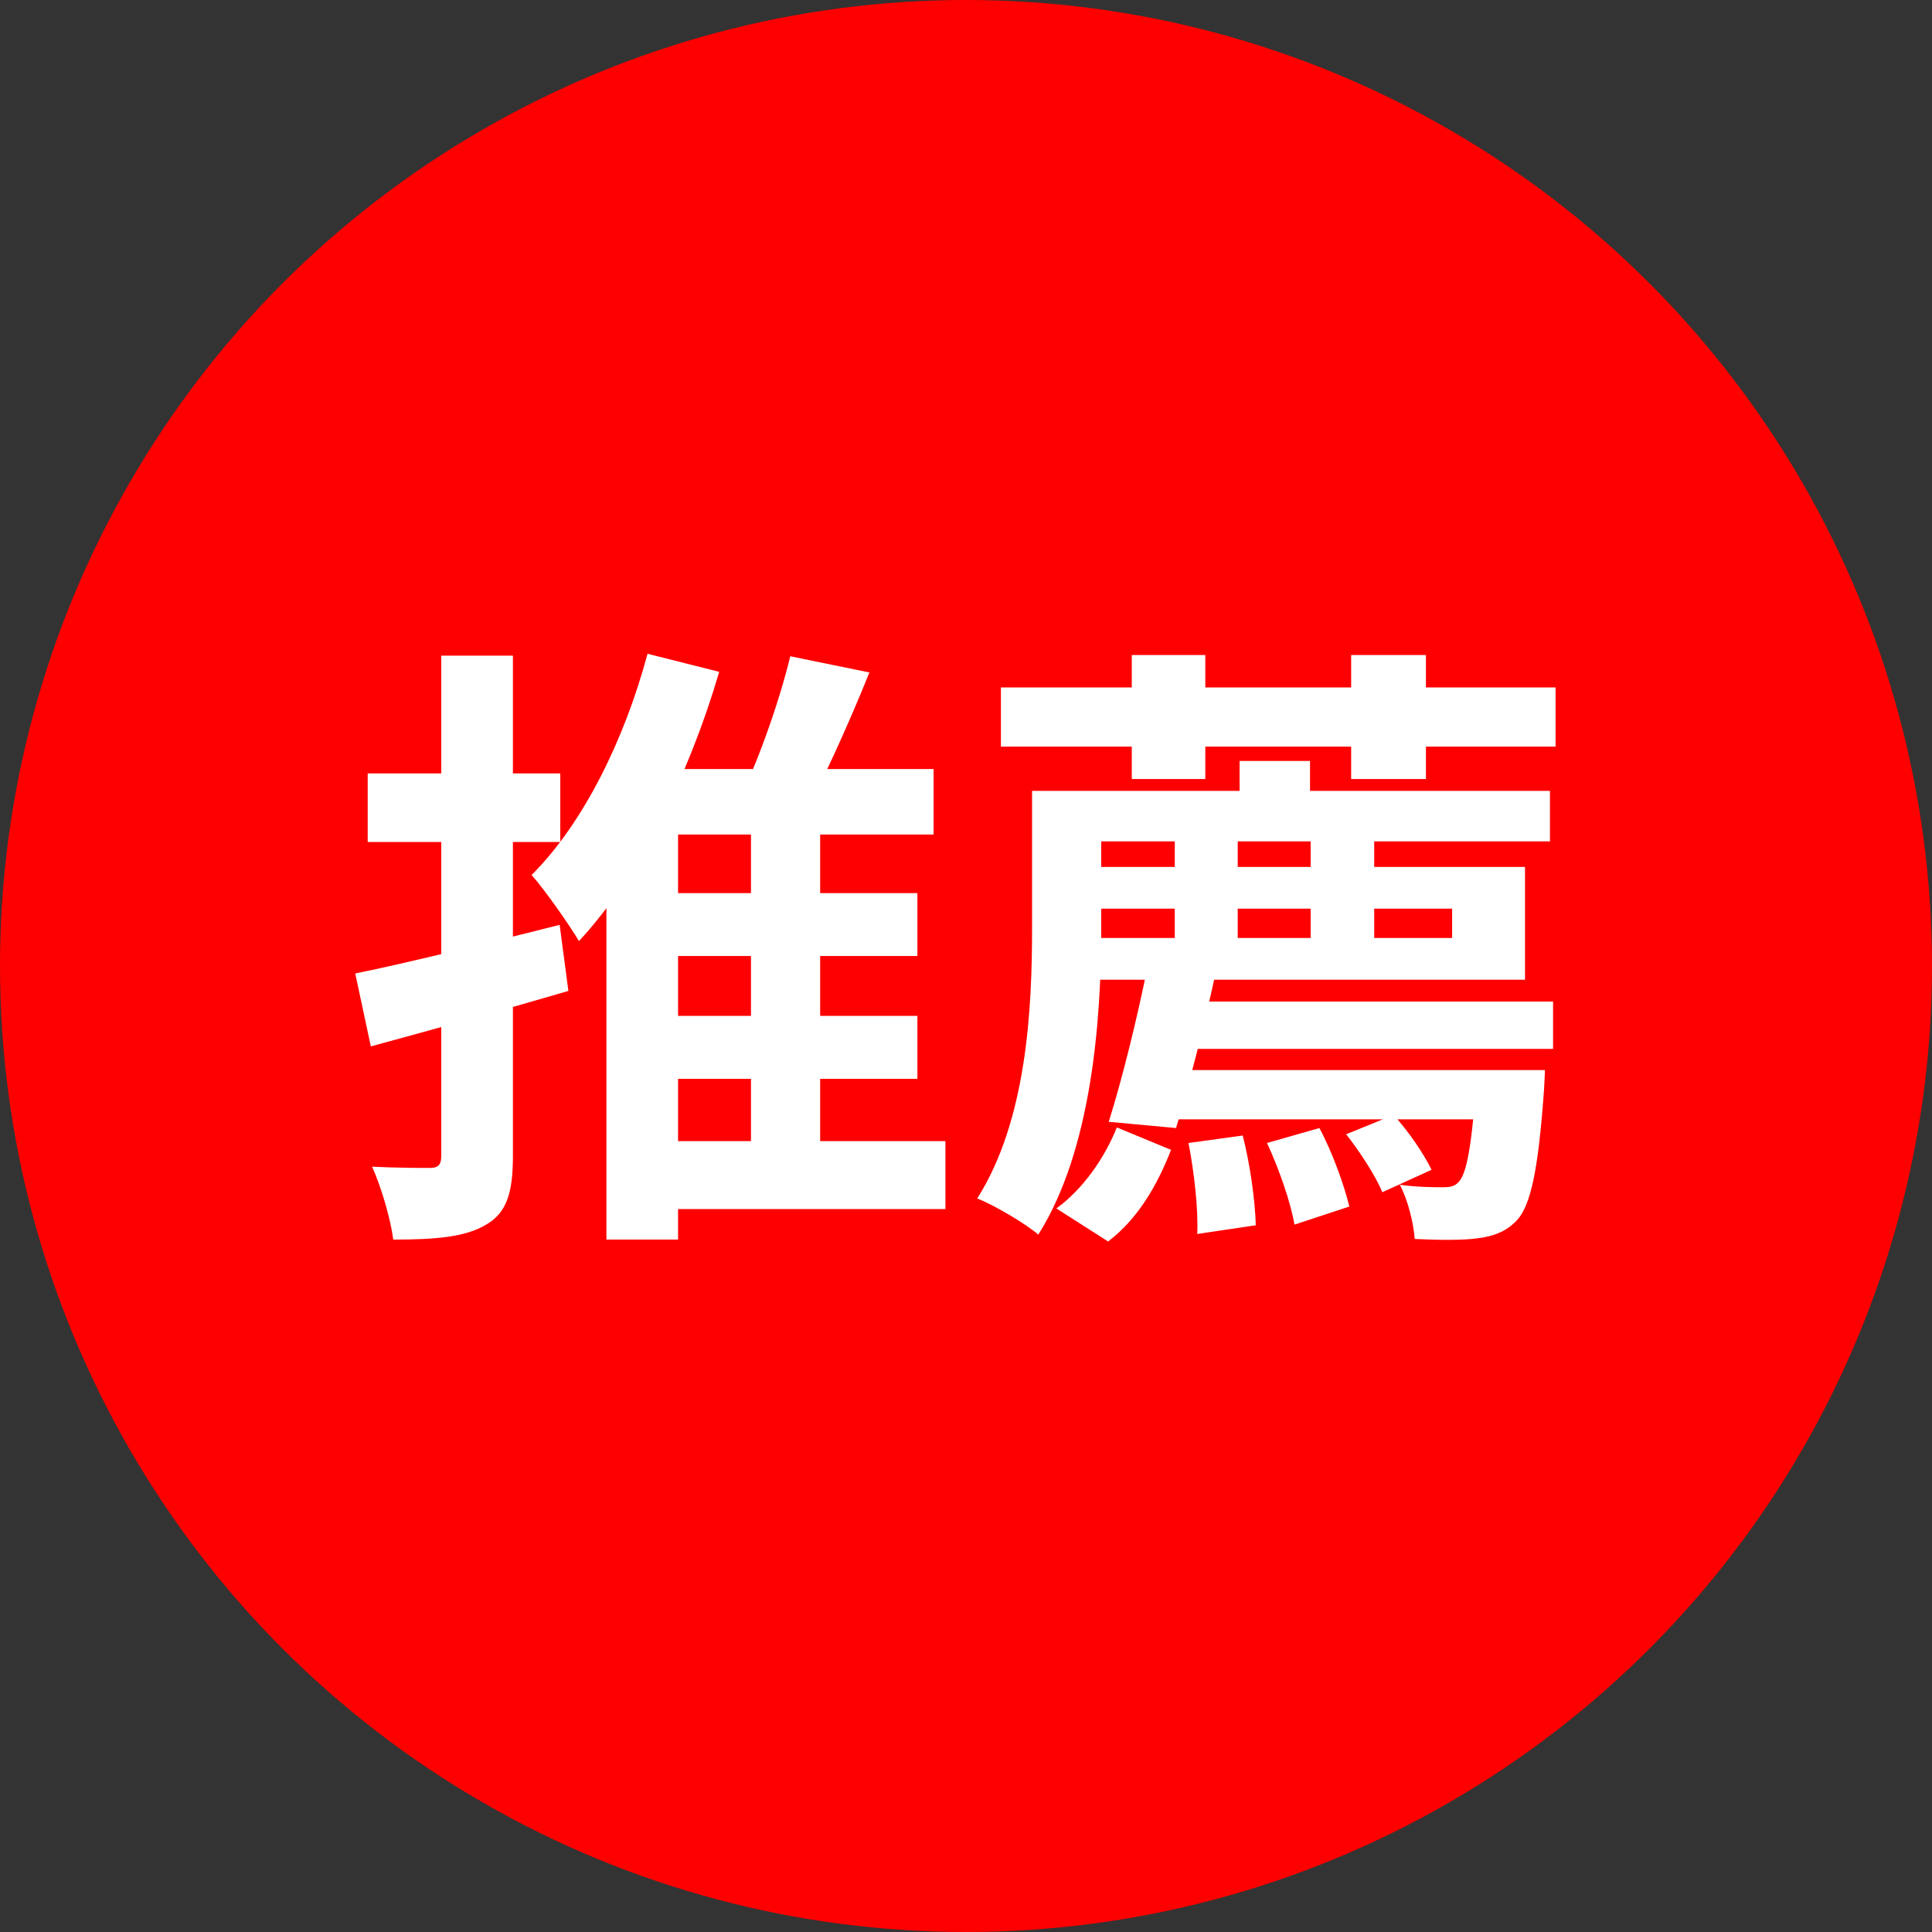 <svg width="62" height="62" viewBox="0 0 62 62" fill="none" xmlns="http://www.w3.org/2000/svg">
<rect x="0" y="0" width="62" height="62" fill="#333333" stroke="none"/>
<circle cx="31" cy="31" r="31" fill="#FF0000"/>
<path d="M20.46 28.66V30.68H29.44V28.66H20.46ZM20.46 32.6V34.62H29.44V32.6H20.46ZM20.2 36.62V38.8H30.34V36.62H20.2ZM24.1 25.84V37.26H26.32V25.84H24.1ZM25.36 21.06C25 22.56 24.28 24.58 23.62 25.88L25.68 26.4C26.34 25.2 27.2 23.32 27.9 21.58L25.36 21.06ZM20.78 20.98C20.04 23.74 18.72 26.42 17.06 28.08C17.52 28.6 18.28 29.7 18.58 30.2C20.5 28.14 22.12 24.84 23.08 21.56L20.78 20.98ZM21.76 24.68H20.64L19.46 25.86V39.78H21.76V26.78H29.96V24.68H21.76ZM11.4 31.24L11.9 33.58C13.74 33.08 16.06 32.44 18.24 31.8L17.96 29.68C15.58 30.28 13.08 30.9 11.4 31.24ZM11.8 24.82V27.02H17.98V24.82H11.8ZM14.16 21.04V37.1C14.16 37.38 14.06 37.48 13.8 37.48C13.54 37.48 12.72 37.48 11.94 37.44C12.24 38.1 12.54 39.14 12.62 39.78C13.98 39.78 14.94 39.7 15.6 39.3C16.26 38.92 16.46 38.28 16.46 37.1V21.04H14.16ZM32.12 22.06V23.96H49.92V22.06H32.12ZM34.2 25.38V27H49.74V25.38H34.2ZM37.96 32.14V33.66H49.84V32.14H37.96ZM37.52 34.34V35.92H47.94V34.34H37.52ZM36.32 21.02V25H38.68V21.02H36.32ZM43.36 21.02V25H45.76V21.02H43.36ZM39.78 24.42V26.04H42.04V24.42H39.78ZM37.7 26.5V30.48H39.72V26.5H37.7ZM42.06 26.5V30.48H44.1V26.5H42.06ZM33.12 25.38V29.8C33.12 32.34 32.96 35.94 31.36 38.46C31.92 38.68 32.9 39.26 33.32 39.62C35.04 36.9 35.34 32.7 35.34 29.82V25.38H33.12ZM34.5 27.82V29.16H46.6V30.1H34.5V31.44H48.94V27.82H34.5ZM36.84 30.94C36.52 32.58 36 34.68 35.58 36L37.74 36.2C38.14 34.88 38.66 32.86 39.02 31.18L36.84 30.94ZM47.38 34.34V34.6C47.24 36.78 47.06 37.66 46.82 37.92C46.68 38.08 46.54 38.1 46.28 38.1C46.02 38.1 45.5 38.1 44.92 38.02C45.18 38.5 45.36 39.24 45.4 39.76C46.22 39.8 46.98 39.8 47.4 39.74C47.9 39.68 48.32 39.54 48.68 39.16C49.12 38.68 49.36 37.56 49.54 35.1C49.56 34.84 49.58 34.34 49.58 34.34H47.38ZM35.84 36.18C35.46 37.14 34.76 38.16 33.9 38.78L35.56 39.84C36.54 39.1 37.16 37.98 37.58 36.9L35.84 36.18ZM38.14 36.68C38.32 37.6 38.46 38.82 38.42 39.6L40.3 39.32C40.28 38.56 40.12 37.36 39.88 36.44L38.14 36.68ZM40.66 36.68C41.04 37.5 41.42 38.58 41.54 39.3L43.3 38.72C43.14 38.04 42.76 36.98 42.34 36.2L40.66 36.68ZM43.2 36.4C43.64 36.96 44.16 37.76 44.36 38.26L45.94 37.54C45.7 37.04 45.2 36.3 44.72 35.78L43.2 36.4Z" fill="white"/>
</svg>
